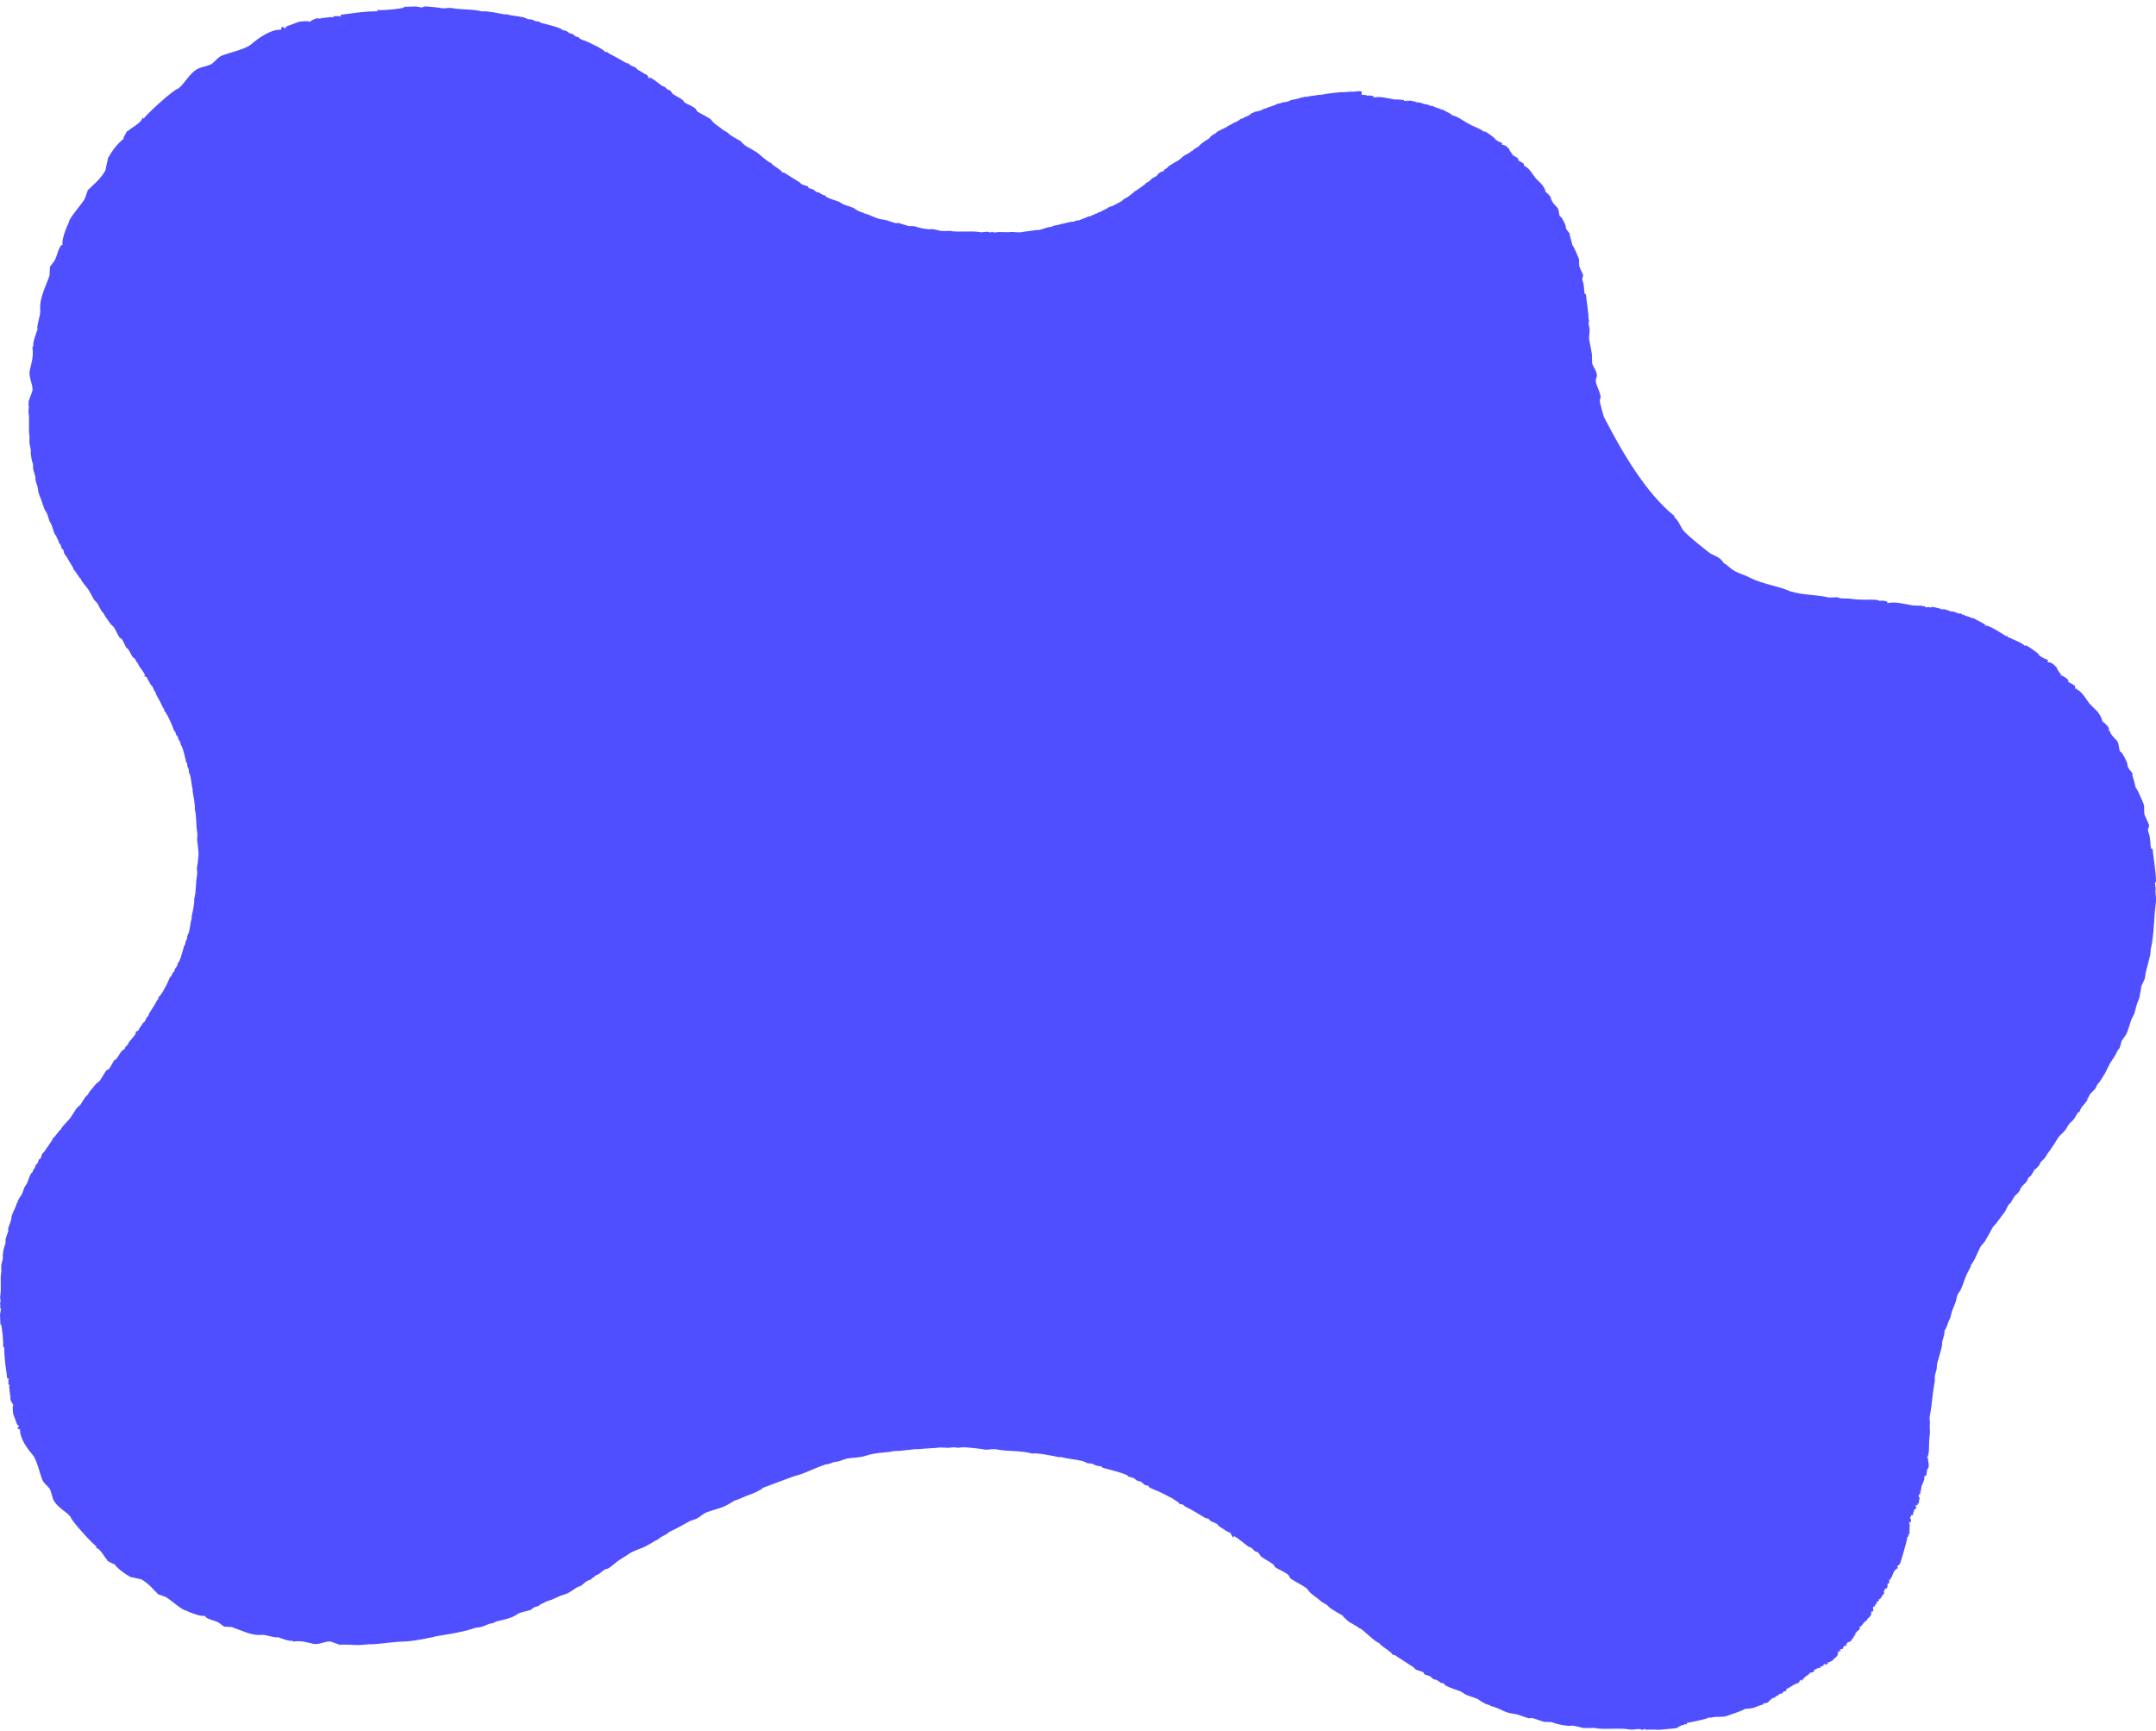 <svg xmlns="http://www.w3.org/2000/svg" width="279" height="224" viewBox="0 0 279 224">
    <path fill="#504FFF" fill-rule="evenodd" d="M205.754 41.041c-.062.184-.117.383-.161.617-.05.27.05.582.082.734.103.495-.112 1.156 0 1.708.106.536.238 1.15.323 1.67.015.421.026.843.041 1.26.144.454.55.93.608 1.469.038.345-.223.538-.12.977.146.646.552 1.272.604 1.912l-.12.489c.094.535.493 1.977.567 2.117 2.282 4.408 5.38 9.798 9.113 12.784-.103.005.056.219.08.242.56.498.736 1.302 1.215 1.79.931.948 2.17 1.86 3.122 2.647.481.404 1.448.579 1.78 1.181.167.074.102 0 .082.161.434.226.725.544 1.092.816.8.588 1.398.632 2.309 1.1 1.724.889 3.691 1.08 5.386 1.834h.082c1.372.453 3.477.412 4.86.772.365-.015.729-.027 1.093-.041.288.23 1.207.114 1.742.202.825.143 1.817.122 2.754.105v.02c.394-.044.837.073.931.088-.038.026-.082.056-.123.082.346-.082.904-.105 1.216.16-.168.027-.033-.025-.12.124.924-.272 2.167.073 3.359.286.42.012.84.027 1.257.038l-.08.123c.145-.076.206-.09.365-.082.076.15.064.012.041.164.2-.015.405-.03.608-.04.032.14-.05.049.08.119-.136-.342 1.32.094 1.456.164.126.064.167.07.285.044-.159-.044-.12-.018-.203-.123.176.052.353.105.526.16-.038.015-.08.027-.12.042l.16-.041.447.163c-.04.015-.079.027-.12.041.238-.026.608.003.849.123-.027.012-.053.027-.08.041h-.243c.117.003.188.003.243 0 .106-.012.147-.032.323-.04-.04.04-.082.078-.12.12.214.01.432.028.646.04.03.14-.035.067.123.164.044-.08-.002-.08.08-.041.255.22.91.257 1.216.53v-.124c.378.26 1.442.717 1.7.977-.18.024-.07-.076-.162.082h.042c.232-.319 2.352 1.091 2.754 1.342.065-.078-.006-.05.162-.04.032.137-.027.146.12.245-.023-.044-.053-.082-.079-.123.505.27 2.132.88 2.147 1.141h.161l-.082-.082c.452.094 1.721 1.111 1.865 1.26-.056-.011-.109-.026-.162-.037.194.157.755.593 1.216.649-.006.193.065.202 0 .365.285-.09.735.17.931.41-.023.134-.044.044.08.123.044-.082 0-.08.082-.044.132.403.314.69.646 1.058-.085.164-.091.068-.038.205.026-.055.053-.108.082-.164l.08.082c-.027.015-.057.027-.08.041.244.012.796.416.97.652-.054.027-.11.053-.162.08.302.263.49.254.93.57.033.228.083.263.042.447l.243-.12c-.014.182-.102.053.042.202.408.102 1.045 1.024 1.336 1.465.452.688 1.034.986 1.498 1.67.211.307.34.658.405.936.135.132.62.462.81.854.12.246-.038.284.08.448l.044-.12c.12.687.849 1.1 1.051 1.503.173.342.162 1.056.323 1.263.235-.067.946 1.468.931 1.544-.103.63.817 1.176.65 1.428v.123c.04.02.43 1.485.405 1.506.276.307.784 1.526 1.054 2.196.132.333-.009.927.12 1.383.188.422.376.843.567 1.264.094.324-.258.477-.082.933.34.88.173 1.447.367 2.158.067.03.135.056.2.085.003.728.437 2.752.421 4.264h-.134c.018.284.042.585.086.886-.012.114-.021.228-.033.34.068.415.115 1.061.05 1.517-.246 1.787-.205 4.019-.64 5.89-.02.249-.044.498-.068.746-.202.787-.375 1.512-.57 2.22-.093.34-.052.65-.17.939-.12.31-.314.631-.434.938l-.018.299c-.1.398-.13.801-.252 1.26-.094.243-.191.483-.285.726-.118.432-.235.868-.356 1.301-.117.24-.29.506-.384.77-.212.584-.385 1.333-.673 1.897l-.555.79c-.135.313-.126.579-.27.918-.059.138-.23.249-.285.383-.247.58-.532.96-.843 1.433-.29.445-.49.98-.755 1.451-.208.366-.455.716-.675 1.088-.112.129-.223.257-.335.383l-.22.491c-.162.237-.661.632-.773.854-.082.161-.114.278-.22.404-.082-.006-.167-.015-.252-.018v.018c.085.006.226.032.252.064-.161.503-.599.799-.872 1.217-.097.146-.138.418-.253.532-.05.024-.102.047-.152.067-.191.231-.326.559-.506.81-.176.252-.408.39-.605.62-.196.229-.334.562-.52.81-.287.39-.71.653-.974 1.068-.394.608-.711 1.17-1.128 1.708-.206.26-.347.547-.54.83-.16.238-.43.372-.588.62-.088.138-.12.305-.217.425l-.438.45h-.085c-.19.287-.335.647-.555.895l-.27.193c-.074.155-.118.357-.235.512-.176.234-.517.482-.705.77-.097.183-.19.368-.288.555-.158.216-.396.357-.555.573-.2.284-.346.626-.555.898l-.15.085c-.235.33-.37.757-.605 1.088-.346.488-.728.935-1.077 1.43-.16.225-.356.33-.488.579-.314.6-.608 1.146-.94 1.705-.173.286-.446.474-.608.769-.42.77-.72 1.752-1.26 2.369.012.035.02.07.033.105-.159.28-.291.588-.456.898-.372.714-.552 1.535-.907 2.24l-.335.492c-.132.236-.155.585-.238.874-.129.462-.4.953-.537 1.407-.05.17-.226.825-.217.833-.247.375-.32.869-.538 1.302l-.185.278c-.041.131-.012.356-.035.49l-.253.94c-.056.196-.014.374-.05.555-.138.685-.414 1.56-.622 2.284-.02.25-.044.498-.068.746-.047.205-.15.538-.2.726-.085.3.015.567-.052.918-.288 1.524-.359 3.074-.638 4.483-.058.296.05.603.018.872-.059.47.035.933 0 1.325-.03.263-.056.526-.085.79-.02.262-.024.99-.024.99-.006.568-.073 1.062-.252 1.393l.158.079c-.138.278.226.734-.04 1.304-.206-.044-.118.76-.242.895-.067.015-.135.026-.202.041-.015.053-.03.108-.041.164.155.392-.526 1.061-.406 1.79-.055-.012-.108-.027-.161-.041.053.155 0 .085.12.163-.061.196-.006.161-.161.164l.082.202c-.056-.026-.109-.056-.165-.082-.011.108-.026.217-.038.328.085.064.174.064.12.16-.04.246-.082.489-.12.732-.076-.03-.014-.03-.082 0-.041.026-.08.055-.12.082h.161c-.026.014-.056.029-.082.04-.038.041-.08.082-.12.123-.089-.134-.012-.061-.165 0 .076.176.185.281-.038.489-.091.079 0 .003-.12 0-.045.383-.062.292-.206.57l.123-.04c-.09.25-.205.295-.326.2-.011.276-.04.232-.161.37.126.19.155.143.161.447-.067.123-.132.243-.2.365l.08-.365c-.027.012-.053.026-.08.04-.014.083-.026.165-.04.244l-.08-.08c.082.188.159.19.2.448-.027-.044-.053-.085-.08-.123.036.448-.035.904 0 1.182h-.04c-.074-.085-.003-.032-.124-.082.003.126-.006.082-.038.243l.161-.123v.04c-.117.173-.237.273-.326.366.118.097.062-.035.124.123-.159.041-.124.018-.203.123.041-.026.08-.053.12-.082-.029.231-.851 3.144-.93 3.217-.074.1-.262.155-.365.366.11.026.097-.032.083.079.011.029.026.055.038.084-.767.322-.585 1.197-1.175 1.589.12.11.091.04.12.16-.038-.011-.076-.026-.12-.04.044.131.065.166-.038.286-.059.126-.044.03-.165 0 .094.287.024.515-.161.731v-.12c-.258.117-.153.316-.323.486l.12.164c-.208.09-.417.579-.649.854.018-.041.03-.08.041-.123l-.161.044c.015.026.03.052.041.079-.068.09.026.184-.203.245-.055-.044-.058-.038-.12.12.091.108.038-.006.038.167-.217.07-.264.067-.203.322-.146-.021-.123-.024-.243.043-.01.188-.08.205.044.445-.053.07-.109.137-.165.205l-.079-.123c-.015.17-.009.143-.123.286.155.059.144.03.04.164-.114.427-.284.313-.566.731.041.012.082.027.12.041-.478.032-.608.72-1.092.895.114.114.064.076.12.205-.314.249-.487.442-.687.69.1.08.015.024.12.044-.038.067-.079.135-.12.202-.032-.143.053-.062-.082-.123-.018.164-.027.152-.08.243.053-.012.106-.027.162-.041-.056.029-.109.055-.161.085-.103.222-.194.193-.326.324.055-.014.111-.026.164-.04-.044.052-.082.107-.12.163-.156-.047-.044-.09-.165 0 .106.018.024-.04.12.038-.064.041-.135.082-.2.123-.149-.123-.407.287-.407.287-.033.116-.077.029 0 .12l.12-.039c-.038.038-.076.08-.12.123h-.32c.047.111-.11.158-.165.445-.088-.065-.197-.041-.405.123v.04c.067-.014.138-.026.202-.04-.011.026-.026.055-.04.081l-.2.12c-.05-.102.023-.038-.083-.079-.014.117-.079.328-.202.448l.202-.082c-.073.175-.34.38-.446.57-.15-.038-.032-.079-.162 0 .042.161.074.044-.04.202H237.121c-.014.003-.035.003-.061 0 .026.003.047.003.061 0h.033c.008.003.008.012-.012.041-.232.222-.458.228-.731.328h.164c-.03.04-.056.079-.082.122l-.405.202c.04-.055.079-.108.123-.164-.044-.011-.082-.026-.123-.038-.07.135-.097.117-.203.202.041.027.082.056.12.08-.285.014-.446.099-.484.204.038.015.082.026.12.044-.49-.03-.508.155-.849.24-.061.216-.082.225-.123.327-.25-.055-.238.1-.526.082.015.181.089.094-.079.243.012-.053.024-.108.038-.161-.088.085-.076.055-.123.205-.473.158-.584.576-.97.813l.121-.205c-.067.015-.135.026-.202.04-.042.11-.08.217-.12.328-.042-.029-.083-.055-.124-.084.03.04.053.084.082.122-.655.138-.943.492-1.621.816.015.068.026.135.044.202-.223.006-.596.19-.529.366-.467-.059-.493.199-.73.365-.019-.125.049-.023-.04-.12-.093.12-.187.246-.284.366v-.12c-.587.228-.587.52-.93.69-.245.12-.336-.05-.53.164.03.012.056.026.083.041-.1-.009-1.084.348-1.052.366-.367.158-1.227.237-1.298.201-.649.348-1.33.547-2.311.898-.784.281-1.304.035-2.103.243-.08.02-.22.064-.244-.04-.111.204-2.913.745-2.957.733v.041c.03.041.056.082.082.123-.205 0-.232.047-.405-.041-.02.178.082.082-.08.16-.196-.099-.904.399-.933.407-.758.07-1.513.138-2.267.205-.511-.04-1.116-.03-1.742-.017v-.088c-.214.023-.214.093-.464.105-.514-.249-.984.053-1.515-.04-1.513-.267-3.392.078-4.685-.211 0 0-1.25.038-1.336.02-.464-.088-.972-.257-1.442-.316l-.438.044c-.757-.079-1.55-.21-2.161-.465-.203-.082-.916-.032-1.028-.061-.437-.109-1.116-.369-1.568-.503l-.44.04c-.526-.137-.979-.347-1.466-.482-.417-.114-.773-.111-1.237-.252-.754-.228-1.41-.699-2.287-.862v-.103c-.55-.055-1.125-.435-1.469-.693-.293-.222-1.177-.438-1.618-.629-.282-.122-.567-.386-.825-.485-.576-.216-1.29-.421-1.8-.693-.177-.094-.2-.24-.362-.337-.076-.005-.152-.011-.232-.02-.208-.094-.437-.295-.643-.398-.14-.073-.361-.064-.408-.105l-.467-.398c-.247-.1-.52-.114-.72-.254-.032-.076-.067-.152-.102-.231-.318-.182-.7-.193-1.005-.377l-.332-.313c-.819-.539-1.612-1.036-2.42-1.577l-.208.041c-.059-.424-1.8-1.293-1.721-1.573-.54.009-2.223-1.916-2.626-1.913-.064-.132-1.083-.67-1.283-.798-.276-.17-.529-.489-.775-.69-.012-.012-.088-.097-.024-.106-.608-.33-1.142-.66-1.7-1.03l-.411-.397c-.253-.158-.585-.313-.796-.506-.426-.386-1.134-.81-1.466-1.196-.155-.179-.264-.39-.464-.524-.605-.412-1.286-.722-1.932-1.155-.156-.108-.159-.301-.28-.441-.31-.351-1.253-.726-1.7-1.01-.129-.081-.202-.336-.284-.397-.488-.38-1.099-.655-1.595-1.03-.138-.187-.273-.377-.411-.567l-.282-.061c-.194-.109-.341-.337-.514-.463-.144-.108-.35-.125-.49-.23-.556-.419-1.175-.98-1.801-1.323-.009.006-.018.012-.026.021v.146h-.103c-.18-.175-.206-.42-.385-.611-.112-.041-.226-.082-.335-.126-.417-.237-.696-.488-1.16-.734l-.1-.19c-.255-.213-.657-.298-.954-.483l-.256-.272-.384-.084c-.858-.486-1.636-1.027-2.576-1.468-.135-.065-.261-.243-.385-.296-.085-.035-.25.02-.36-.04l-.13-.19-.822-.545c-.787-.386-1.522-.83-2.341-1.135-.253-.093-.793-.292-.772-.526-.547.006-.623-.263-.902-.462-.126-.09-.379-.097-.488-.146-.164-.076-.334-.264-.49-.357l-.72-.21-.152-.167c-.805-.369-2.173-.705-3.166-.966-.041-.05-.085-.096-.13-.149-.181-.079-.507-.052-.745-.146-.124-.047-.317-.181-.488-.231l-.593-.061c-.197-.08-.464-.234-.72-.296-.869-.204-1.88-.26-2.675-.503-.103.006-.206.015-.308.02-.564-.125-2.934-.616-3.398-.461-1.475-.419-3.234-.249-4.708-.547-.464-.094-1.11.093-1.492.023-.755-.14-1.806-.234-2.55-.295-.017.011-.037.02-.058.026v-.026c-.338.017-.652.032-.907.07l-.188-.044c-.288-.047-.76.012-.993.044l-1.037-.044c-.895.114-1.788.1-2.737.216-.226.006-.455.012-.684.015-.629.102-1.445.146-2.006.22-.197.005-.39.011-.587.014-.8.205-1.68.167-2.643.348-.47.088-.896.252-1.369.363-.652.152-1.272.123-1.959.245-.429.076-.834.287-1.248.392-.2.05-.44.044-.66.114-.168.059-.406.179-.591.22l-.352.044c-1.002.35-1.939.754-2.858 1.143-.496.214-1.063.307-1.58.509-1.216.474-2.467.898-3.727 1.392-.038.047-.08.097-.117.146-.262.158-.826.454-1.134.565-.655.237-1.298.494-1.885.769-.153.07-.382.09-.52.172-.429.252-.828.527-1.322.74-.693.299-1.462.468-2.194.74-.563.208-.875.594-1.368.84-.294.149-.714.216-.99.377-.82.474-1.61.91-2.526 1.334-.085.073-.173.146-.258.216-.288.181-.617.34-.92.509-.158.088-.143.164-.284.23-.658.32-1.23.755-1.862 1.03-.646.284-1.43.506-1.935.872-.511.368-1.122.678-1.604 1.059-.352.274-.664.579-1.063.824-.1.027-.203.05-.305.073-.359.138-.588.433-.873.626-.19.09-.379.182-.567.272v.09c-.105.089-.331.153-.425.247v.084c-.135.08-.323.106-.47.176-.314.146-.54.398-.778.594-.156.128-.5.204-.685.318-.405.246-.77.559-1.227.77-.259.116-.55.163-.826.274-.396.158-.81.38-1.204.536-.246.099-.587.146-.778.277-.182.123-.314.158-.543.26l-.353.261c-.196.07-.47.12-.66.234-.103.085-.206.173-.309.26-.49.167-1.125.255-1.58.465-.229.103-.417.266-.634.375-.588.295-1.401.453-2.15.637-.182.047-.4.184-.564.249-.12.017-.238.038-.355.058-.376.12-.729.31-1.134.418-.29.082-.505.065-.822.132-.182.062-.364.126-.543.19-.664.205-1.498.366-2.194.506-.529.105-1.105.179-1.583.275l-.825.132c-.274.125-.532.128-.92.216-.663.152-1.427.263-2.123.363-.831.117-1.668.07-2.502.187-.658.094-1.269.12-1.956.205l-.731.058c-.447-.053-1.21.105-1.795.088-.76-.026-1.45-.062-2.24-.062v.062c-.488-.158-.867-.334-1.216-.439-.5-.152-1.575.436-2.259.293-.837-.179-1.55-.471-2.699-.293v-.149c-.2.222-1.636-.325-1.912-.436-.252.185-1.603-.36-2.158-.292-1.213.146-2.72-.644-3.827-1.018-.326-.018-.655-.035-.984-.05-.223-.152-.431-.35-.734-.538-.379-.234-1.744-.462-1.718-.874-.467.193-2.026-.436-2.502-.679-.408.02-1.988-1.395-2.6-1.752-.325-.11-.651-.228-.98-.342-.696-.713-1.313-1.474-2.206-1.942-.46-.096-.919-.196-1.377-.292-.737-.4-1.645-1.059-2.156-1.752-.067.088.01.076-.1.047-.243-.129-.49-.258-.737-.39v-.096c-.343-.292-.907-1.547-1.518-1.602.047-.05.097-.1.147-.147-.32-.099-3.325-3.351-3.386-3.84.07 0-.036-.035-.05-.05-.44-.602-1.795-1.236-2.206-2.24-.158-.377-.282-1.152-.493-1.41-.417-.517-.714-.62-.931-1.166-.32-.807-.682-2.533-1.228-3.162-.655-.754-1.712-2.173-1.618-3.304-.238.032-.032-.024-.34-.1.096-.257-.012-.222.193-.193-.047-.128-.097-.257-.147-.389v.196h-.047c-.182-.485-.36-.974-.54-1.46-.056-.204-.141-1.087 0-1.216-.173-.22-.308-.468-.394-.778.018-.193.033-.389.05-.585-.044.179.003.1-.1.196.077-.41-.188-1.132-.047-1.41v-.05h-.1c-.014.033-.029.065-.046.097.023-.555-.044-.508.047-.924-.138.056-.07.044-.197.05-.135-1.202-.39-2.348-.39-4.182-.015.047-.036.096-.05.146H.398c.074-.605-.12-2.623-.293-3.062-.018.079-.036.158-.05.24-.018-.486-.035-.971-.05-1.457.05-.277.1-.552.147-.83-.015.05-.033.1-.047.149-.059-.117-.091-.252-.106-.392h.076c-.017-.143-.067-.143-.076-.307.176-.342-.035-.655.03-1.01.187-1.002-.053-2.251.146-3.108 0 0-.023-.83-.012-.886.062-.31.183-.646.22-.96-.008-.096-.02-.19-.029-.289.056-.503.147-1.03.323-1.433.062-.137.027-.611.047-.684.074-.29.259-.74.356-1.041-.012-.097-.02-.196-.033-.293.097-.348.244-.65.341-.97.08-.279.076-.516.176-.823.162-.5.49-.935.605-1.52h.074c.04-.363.305-.746.487-.974.156-.196.309-.781.444-1.074.085-.187.27-.377.34-.547.15-.383.294-.856.485-1.199.068-.117.17-.128.238-.237.003-.052.009-.102.015-.152.064-.14.205-.292.279-.43.05-.093.047-.24.073-.271l.282-.308c.067-.163.08-.348.179-.48.053-.02.106-.043.159-.066.129-.211.138-.465.267-.667l.22-.223c.379-.544.726-1.067 1.107-1.605-.008-.047-.017-.09-.03-.138.3-.04.911-1.196 1.108-1.143-.006-.357 1.345-1.474 1.342-1.743.097-.044.473-.72.564-.854.118-.181.344-.348.485-.512.009-.009.067-.061.073-.017.235-.404.464-.758.726-1.126.094-.091.185-.182.279-.272.111-.17.22-.392.355-.533.27-.28.57-.751.843-.974.123-.1.27-.172.367-.307.288-.4.508-.854.81-1.28.077-.106.212-.106.312-.188.246-.205.508-.83.707-1.126.06-.088.238-.134.282-.19.265-.325.459-.731.723-1.059.132-.09.264-.18.396-.272.018-.064.033-.125.044-.19.077-.128.238-.222.326-.339.077-.096.089-.234.165-.327.294-.369.684-.778.928-1.194l-.015-.017h-.103v-.068c.12-.12.297-.137.43-.257l.087-.222c.168-.278.344-.462.517-.77.044-.02.088-.043.132-.067.15-.17.212-.435.341-.631l.19-.173.06-.254c.343-.568.722-1.085 1.033-1.708.044-.094.17-.173.206-.258.026-.055-.012-.163.032-.24l.132-.084c.127-.185.253-.366.382-.547.27-.52.585-1.01.796-1.553.068-.17.206-.527.37-.515-.003-.363.185-.412.326-.596.065-.085.068-.255.103-.325.053-.111.185-.222.25-.325l.15-.476c.038-.036.076-.07.117-.106.258-.532.496-1.439.678-2.1l.103-.084c.059-.123.038-.34.103-.498.035-.081.129-.207.164-.321l.044-.395c.056-.132.165-.307.206-.477.144-.576.185-1.249.355-1.778-.006-.067-.011-.137-.014-.205.088-.371.431-1.947.323-2.255.296-.98.176-2.143.384-3.123.065-.31-.064-.74-.014-.991.097-.503.161-1.2.205-1.69-.009-.015-.012-.027-.017-.042h.003c.005-.014.005-.026.014-.04-.038-.492-.094-1.188-.176-1.691-.041-.252.068-.682.012-.992-.18-.98-.077-2.143-.33-3.123.095-.307-.202-1.883-.278-2.255l.015-.205c-.147-.529-.18-1.202-.303-1.778-.038-.17-.132-.345-.18-.476-.01-.132-.023-.264-.037-.395-.03-.114-.109-.24-.138-.322-.059-.158-.041-.374-.088-.497l-.091-.085c-.156-.661-.359-1.568-.582-2.1l-.1-.105c-.044-.158-.085-.316-.126-.477-.056-.102-.17-.213-.217-.324-.03-.07-.033-.24-.086-.325-.12-.184-.282-.234-.279-.597-.14.012-.261-.345-.317-.514-.182-.544-.452-1.033-.684-1.553-.109-.182-.217-.363-.329-.547-.038-.03-.076-.059-.112-.085-.038-.076-.005-.184-.026-.24-.032-.085-.138-.164-.18-.257-.266-.623-.59-1.14-.883-1.708-.018-.085-.032-.17-.05-.255-.056-.058-.112-.114-.165-.172-.111-.196-.161-.462-.29-.632-.038-.023-.077-.047-.115-.067-.147-.307-.3-.492-.443-.77-.024-.073-.05-.146-.077-.222-.111-.12-.261-.137-.367-.257v-.067h.091l.012-.018c-.208-.415-.546-.825-.799-1.193-.061-.094-.073-.231-.138-.328-.076-.117-.214-.21-.279-.339l-.038-.19-.34-.272c-.227-.328-.391-.734-.62-1.059-.038-.055-.191-.102-.241-.19-.17-.295-.397-.921-.605-1.126-.085-.082-.203-.082-.267-.187-.262-.427-.45-.88-.696-1.28-.083-.135-.209-.209-.318-.308-.232-.222-.487-.693-.72-.974-.117-.14-.208-.363-.305-.532-.079-.09-.158-.181-.24-.272-.22-.369-.42-.722-.62-1.126-.003.044-.056-.009-.062-.018-.123-.163-.317-.33-.417-.511-.076-.135-.4-.81-.481-.854.003-.27-1.157-1.387-1.152-1.743-.17.052-.693-1.103-.948-1.144l.026-.137c-.329-.536-.628-1.062-.951-1.606l-.188-.222c-.112-.202-.12-.457-.23-.667-.046-.024-.09-.047-.137-.067-.083-.132-.094-.316-.153-.48l-.24-.307c-.024-.032-.021-.178-.063-.272-.061-.138-.185-.29-.24-.43-.003-.05-.01-.1-.012-.152-.059-.108-.147-.12-.203-.237-.164-.342-.288-.816-.417-1.199-.061-.17-.22-.36-.293-.547-.115-.292-.244-.877-.38-1.073-.155-.228-.384-.612-.416-.974h-.062c-.1-.585-.382-1.02-.52-1.52-.085-.308-.082-.545-.153-.823-.082-.321-.208-.623-.29-.97l.026-.293c-.082-.301-.24-.752-.305-1.041-.015-.073.014-.547-.036-.685-.152-.403-.232-.93-.281-1.433l.026-.29c-.032-.312-.138-.649-.188-.959-.012-.055.012-.886.012-.886-.174-.857.032-2.105-.127-3.109-.055-.353.127-.666-.026-1.009.009-.163.05-.163.065-.307H3.67c.185-.567.394-1.009.514-1.415.176-.576-.511-1.825-.34-2.62.205-.974.548-1.805.34-3.136h.173c-.261-.234.382-1.904.514-2.222-.217-.296.42-1.863.34-2.507-.17-1.412.756-3.161 1.196-4.448l.056-1.14c.176-.26.411-.504.628-.855.274-.441.544-2.026 1.028-1.994-.226-.544.508-2.357.796-2.907-.026-.477 1.633-2.31 2.05-3.021.132-.38.267-.76.4-1.14.837-.808 1.726-1.525 2.276-2.566.117-.532.229-1.064.343-1.597.47-.854 1.24-1.91 2.053-2.506-.103-.076-.088.012-.056-.114.15-.284.3-.57.455-.854h.115c.34-.404 1.812-1.059 1.877-1.766.058.055.114.114.17.17.117-.375 3.926-3.864 4.502-3.934-.003.081.038-.044.059-.059.702-.509 1.445-2.082 2.62-2.562.443-.184 1.353-.327 1.653-.573.608-.486.728-.83 1.368-1.08.946-.374 2.967-.792 3.7-1.426.888-.764 2.55-1.992 3.875-1.881-.039-.28.026-.04.117-.398.3.111.258-.011.226.228l.455-.172h-.229v-.056c.57-.207 1.14-.418 1.71-.626.237-.067 1.274-.166 1.424 0 .255-.201.55-.36.913-.459.226.02.455.041.685.059-.209-.053-.118.003-.23-.117.48.09 1.325-.217 1.65-.053h.06v-.114c-.039-.02-.077-.038-.112-.058.65.029.593-.05 1.08.058-.064-.164-.05-.085-.058-.231 1.41-.158 2.752-.453 4.902-.456-.06-.018-.115-.038-.17-.056V1.29c.707.085 3.071-.137 3.585-.34l-.282-.06c.57-.018 1.14-.039 1.71-.056.32.055.643.117.969.17-.06-.018-.118-.038-.174-.053.138-.07.297-.105.459-.123v.02c.017-.005.035-.011.05-.02.62.05 1.494.123 2.123.237.317.056.857-.094 1.245-.018 1.228.237 2.693.1 3.92.436.388-.123 2.365.27 2.832.372.085-.006.17-.015.258-.018.664.193 1.507.237 2.23.4.21.05.434.173.598.238.165.014.33.032.494.05.144.04.305.146.408.184.197.073.467.052.623.12l.105.116c.828.208 1.968.477 2.638.773.044.043.088.09.129.134l.599.167c.13.076.27.225.408.286.091.041.303.044.408.117.232.161.294.375.75.369-.015.187.43.348.642.424.685.24 1.298.597 1.953.904.227.146.459.292.688.435.032.053.07.103.105.153.094.05.23.005.3.032.103.044.208.184.323.24.781.353 1.43.783 2.144 1.172.106.024.211.047.32.068l.214.219c.247.146.582.213.793.386l.088.152c.382.196.617.398.964.588l.279.1c.15.151.173.347.32.488h.088v-.12c.006-.003.015-.009.02-.015.523.278 1.037.723 1.501 1.059.118.085.288.1.408.184.147.102.268.284.43.369.078.017.155.035.234.05l.344.453c.41.3.922.52 1.327.824.07.05.13.252.238.32.373.227 1.157.526 1.416.806.102.111.102.27.235.354.537.345 1.104.594 1.609.921.164.112.258.278.385.422.276.307.866.649 1.224.956.174.155.45.278.664.406.115.103.226.211.34.316.465.296.911.559 1.416.825-.053.006.012.073.024.085.202.16.414.418.64.553.17.102 1.019.532 1.075.637.332-.003 1.735 1.538 2.185 1.53-.065.225 1.386.921 1.436 1.26l.173-.035c.673.436 1.334.83 2.015 1.26.09.085.185.167.279.252.252.146.57.158.834.304l.088.185c.164.11.394.122.6.201.128.106.258.21.387.32.038.031.223.025.34.084.17.082.362.243.538.319l.19.017c.136.073.156.193.303.266.426.22 1.022.384 1.501.556.214.079.455.29.687.386.367.152 1.104.325 1.351.506.282.205.764.509 1.222.553v.085c.731.128 1.277.506 1.909.687.385.114.678.111 1.028.202.405.108.78.275 1.221.386.12-.012.244-.024.365-.032.378.108.945.315 1.306.403.094.02.688-.017.858.05.508.202 1.169.307 1.803.368.12-.011.244-.023.364-.032.391.044.814.182 1.202.252.07.011 1.113-.018 1.113-.018 1.077.231 2.643-.044 3.903.167.443.076.837-.164 1.265.035.206-.009.206-.064.385-.085v.05c.015.006.03.015.044.02.194.059.881-.076 1.002-.032.17.009.343.015.517.02.073-.005.146-.011.22-.02.044.012.085.02.126.032.203-.026.564-.067.837-.032.168.02.684.053.822.032.37-.055.708-.117 1.087-.158.311-.032.705-.087 1.002-.146.061.006.12.015.182.02.076-.02.232-.026.346-.064.232-.07.723-.248 1.005-.313.155-.035.314-.02.472-.084.08-.03.188-.106.306-.135l.364-.044c.244-.058.461-.123.681-.199l.168-.008c.3-.091.655-.176.975-.232.135-.023.282.01.42-.043.04-.027.082-.056.123-.082.17-.062.364-.03.532-.094.37-.146.766-.286 1.113-.453.12-.056.229-.024.35-.073.081-.032.149-.117.222-.147.06-.002.12-.005.18-.011.055-.03.085-.105.14-.135.068-.011.139-.02.209-.032.056-.02.091-.085.138-.105.088-.024.176-.05.264-.073.209-.094.38-.243.629-.313.023-.041.014-.015 0-.053.235.006.423-.237.614-.316.158-.067.314-.07.458-.146.337-.181.675-.357 1.019-.535.252-.135.343-.386.666-.453.006-.018.01-.041.015-.062h.068c.267-.143.46-.316.67-.503.055-.03.11-.055.167-.085.056-.067.061-.131.138-.178.49-.29.984-.646 1.365-.933l-.04-.02c.055-.018.11-.036.167-.053v-.085c.232-.117.54-.322.699-.491.02-.035.044-.07.067-.106.212-.125.44-.213.64-.348.103-.067.147-.24.224-.292.094-.062.29-.21.376-.252.073-.032.15-.008.208-.04.112-.065.153-.153.209-.232.079-.105.234-.131.323-.21.1-.09.188-.22.305-.293.361-.228.722-.459 1.113-.66.235-.12.476-.401.684-.556.265-.193.588-.33.878-.503.06-.038.12-.135.153-.158.053-.038.138-.038.194-.073.044-.03.032-.094.07-.126.056-.023.112-.044.168-.064l.056-.094c.152-.09.373-.15.473-.272.331-.4.834-.705 1.336-1.006.167-.1.17-.255.282-.348.04-.009.082-.02.123-.032.053-.027.08-.097.097-.114l.279-.147c.23-.14.364-.397.725-.441-.017-.032 0-.012-.029-.032.582-.21.978-.52 1.477-.775.12-.062.39-.228.432-.24.053-.02.12.009.182-.024l.03-.008c.002-.03.005-.059.011-.085.041-.047.138-.032.194-.062.117-.093.232-.18.35-.274l.223-.021c.085-.038.15-.129.238-.167.214-.09.425-.158.599-.254.026-.012.011-.07.011-.07.056-.018.112-.035.168-.056.053-.055.103-.111.155-.167h.112c.103-.029.244-.143.276-.157.059-.021.223-.015.335-.05.159-.053.443-.108.584-.19.07-.041.185-.123.294-.158.08-.012.159-.02.238-.032.047-.03.09-.062.138-.094.346-.126.687-.208 1.057-.357.106-.04.212-.128.309-.166.114-.015.232-.03.346-.041.059-.018.106-.07.156-.085.332-.103.616-.065.945-.19.094-.053.185-.106.28-.155.414-.085.927-.14 1.31-.316.037.023.507-.1.543-.117.035.03.211.02.279 0 .37-.111.804-.094 1.212-.2.194-.049.514-.02.779-.084.564-.131 1.298-.175 1.868-.26.446-.067 1.095-.012 1.518-.097.164-.029.323.015.432 0 .3-.032.528-.023.793-.073.138-.023.293.059.414.015v.462c.314-.035.67.058.743.067l-.097.065c.276-.065.722-.082.975.131-.138.018-.03-.02-.1.097.74-.217 1.736.061 2.69.228.335.011.673.023 1.004.032l-.064.1c.117-.062.164-.074.29-.068.062.123.056.009.036.132.161-.01.323-.024.484-.032.027.11-.038.04.065.096-.109-.278 1.057.073 1.166.132.1.05.132.055.229.032-.126-.032-.1-.012-.164-.097l.422.129c-.032.012-.064.02-.096.032.04-.012.085-.02.126-.032.12.044.238.085.361.129-.035.011-.068.023-.1.035.191-.024.488.003.682.096l-.065.035h-.197c.097.003.153.003.197 0 .085-.008.117-.026.258-.035-.032.035-.064.065-.097.1.174.009.347.02.52.032.02.111-.032.053.094.129.038-.062 0-.062.068-.033.202.176.725.205.969.424v-.099c.302.21 1.157.576 1.363.78-.144.021-.056-.06-.13.068h.033c.188-.257 1.882.872 2.205 1.073.05-.06-.006-.04.127-.032.026.109-.021.117.096.196-.02-.035-.04-.064-.061-.096.405.213 1.703.702 1.715.91h.13l-.065-.065c.36.073 1.377.889 1.491 1.009-.044-.012-.088-.023-.129-.032.156.128.605.476.972.52-.003.155.053.164 0 .293.23-.073.588.134.746.327-.017.109-.035.035.065.097.035-.064-.003-.062.064-.032.103.321.25.55.517.845-.067.132-.073.055-.032.164.02-.044.044-.085.065-.132.02.023.044.047.064.067-.02.012-.044.02-.064.033.196.008.637.333.778.52-.044.023-.085.044-.13.064.244.211.394.205.747.457.023.184.064.21.032.36.065-.036.13-.065.194-.1-.012.146-.082.044.032.164.329.082.837.819 1.07 1.173.36.55.824.79 1.197 1.336.17.246.273.524.326.746.106.108.494.371.646.684.097.196-.029.225.065.36l.035-.1c.097.553.679.88.84 1.205.138.272.132.846.262 1.01.188-.056.754 1.175.743 1.236-.083.504.652.942.52 1.141v.1c.032.017.346 1.187.322 1.204.224.246.629 1.223.843 1.758.106.266-.008.743.1 1.106.15.339.3.672.452 1.009.074.263-.205.383-.064.748.27.705.138 1.158.29 1.729.056.02.11.04.162.064.003.585.35 2.202.335 3.413"/>
</svg>
